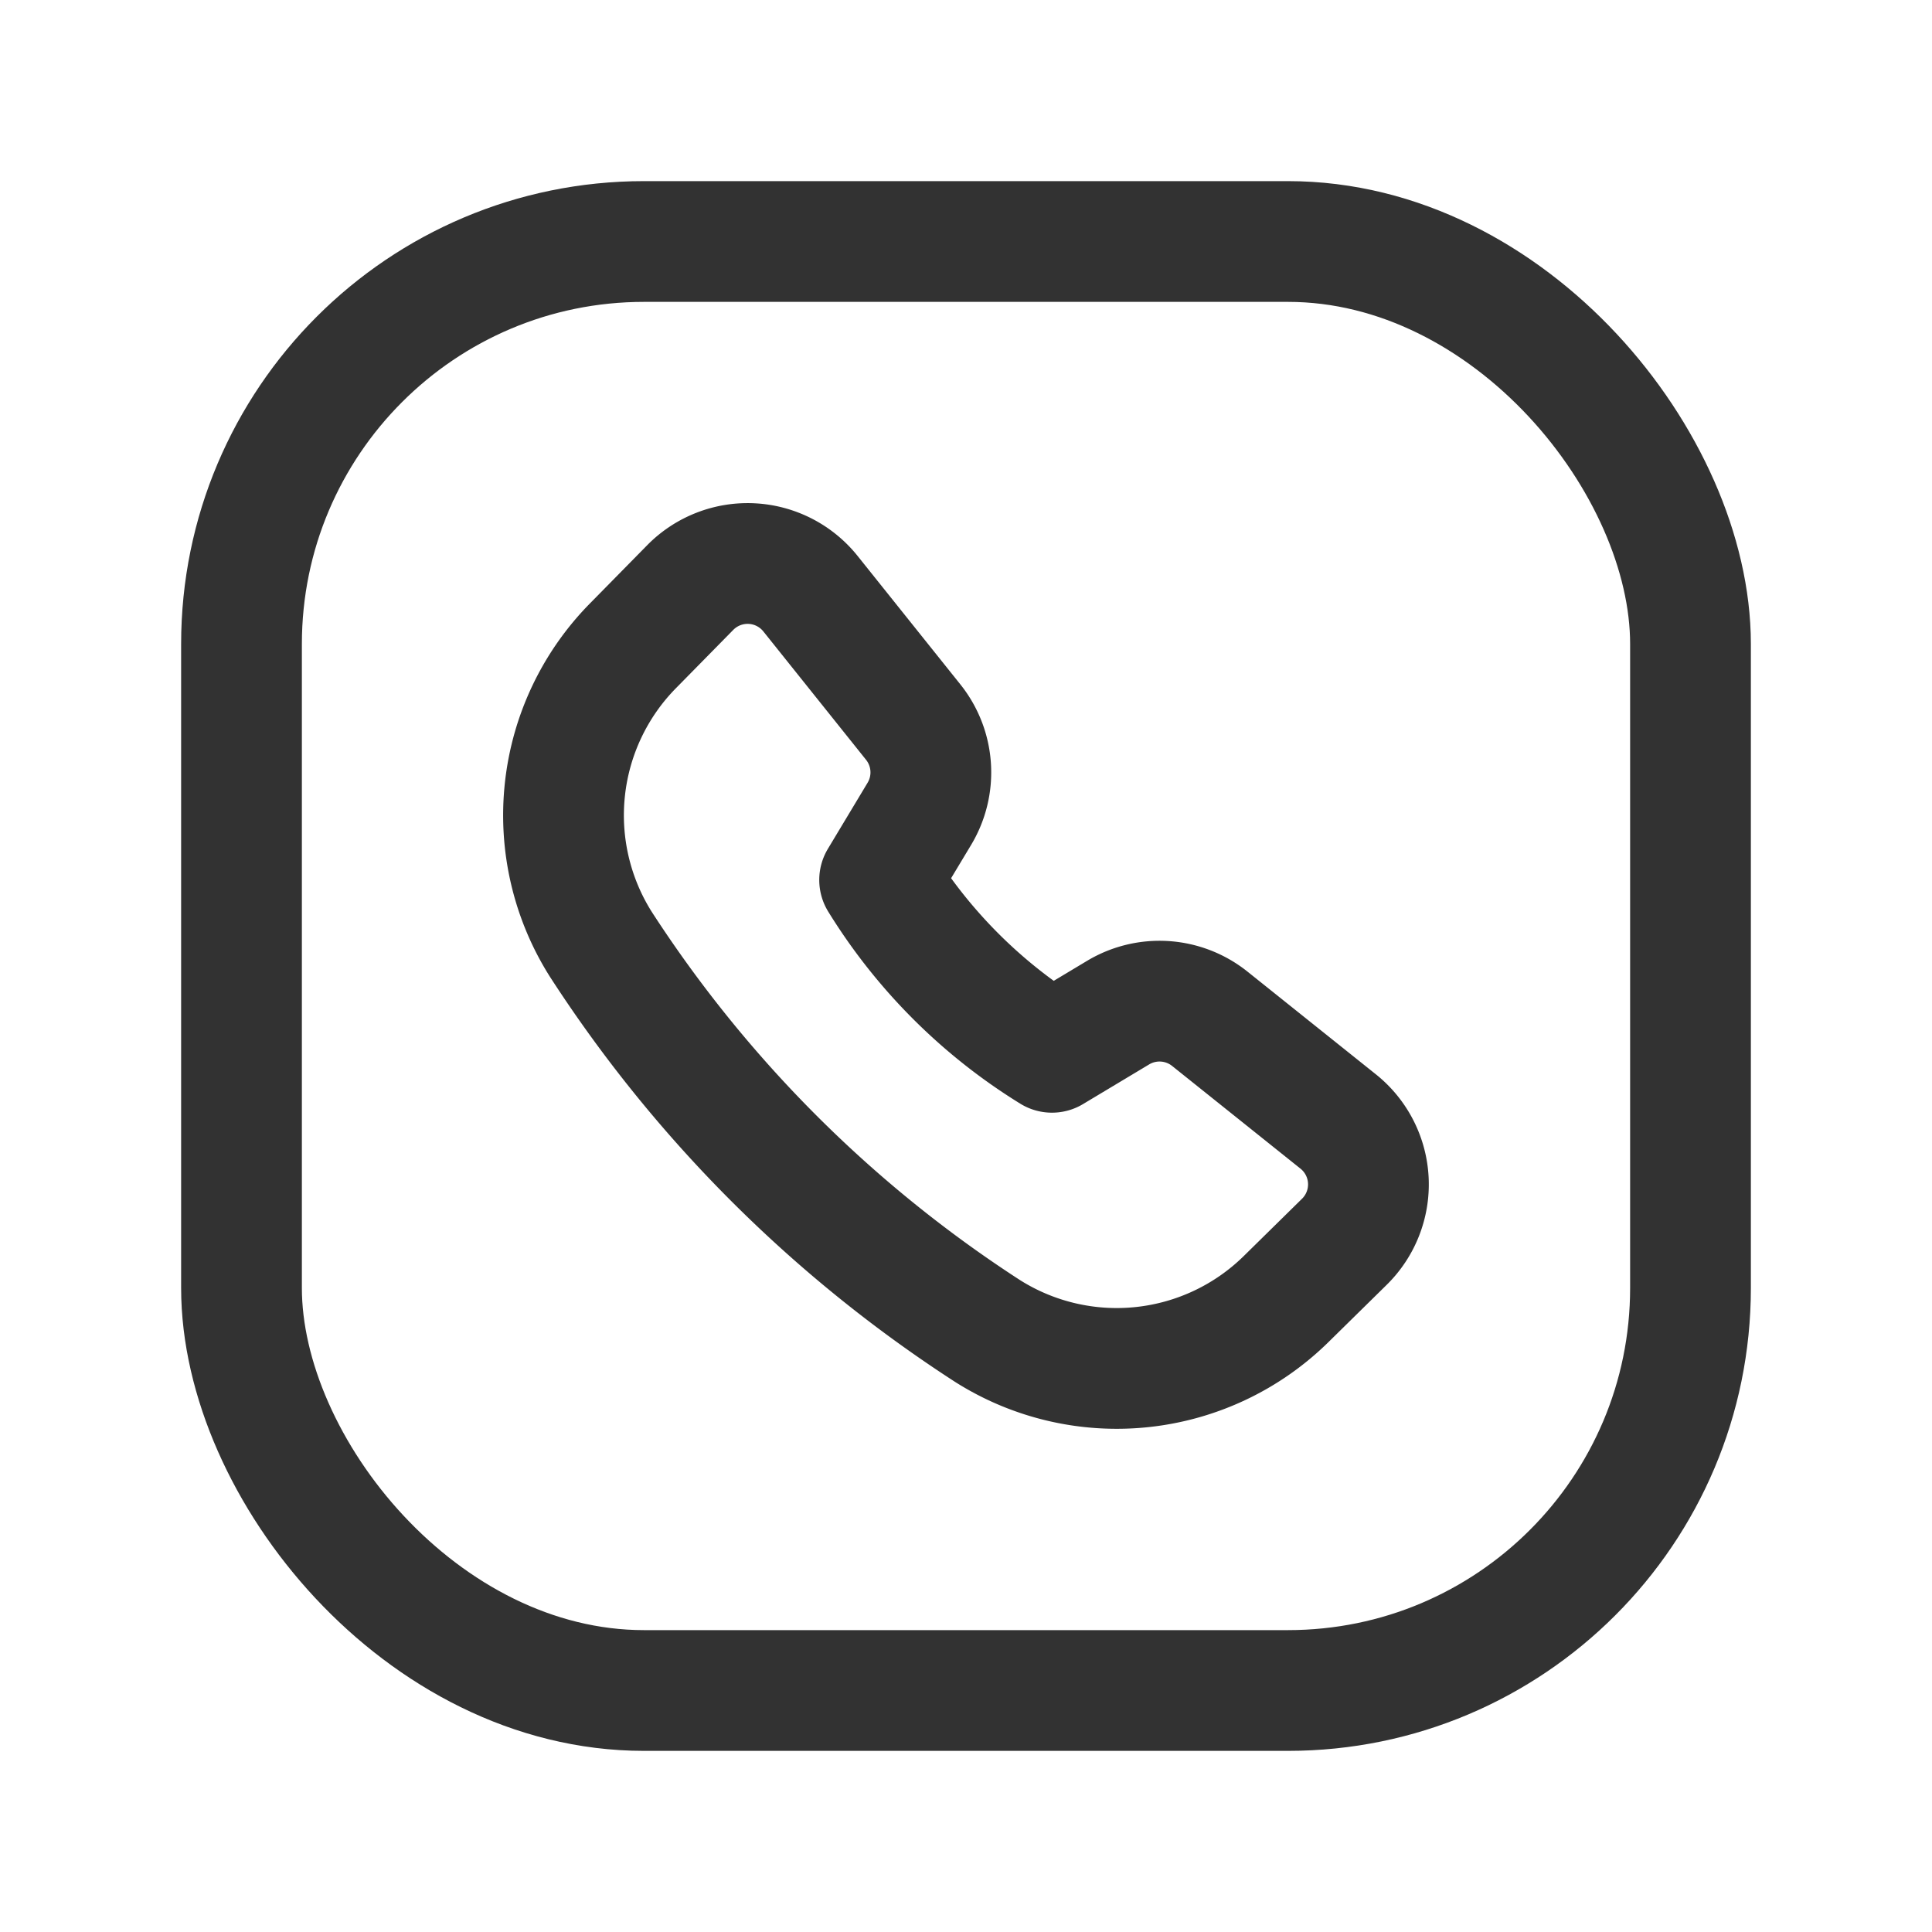 <svg xmlns="http://www.w3.org/2000/svg" viewBox="0 0 24 24"><path d="M10.927,10.931a6.556,6.556,0,0,0,2.141,2.141l.822-.493a1,1,0,0,1,1.139.077l1.595,1.276a1,1,0,0,1,.076,1.494l-.721.709a3.001,3.001,0,0,1-3.71.4,16.204,16.204,0,0,1-4.806-4.806A3.001,3.001,0,0,1,7.865,8.02l.709-.721a1,1,0,0,1,1.494.076l1.276,1.595a1,1,0,0,1,.077,1.139Z" fill="none" stroke="#323232" stroke-linecap="round" stroke-linejoin="round" stroke-width="1.5"/><rect x="3" y="3" width="18" height="18" rx="5" stroke-width="1.5" stroke="#323232" stroke-linecap="round" stroke-linejoin="round" fill="none"/><rect width="24" height="24" fill="none"/></svg>